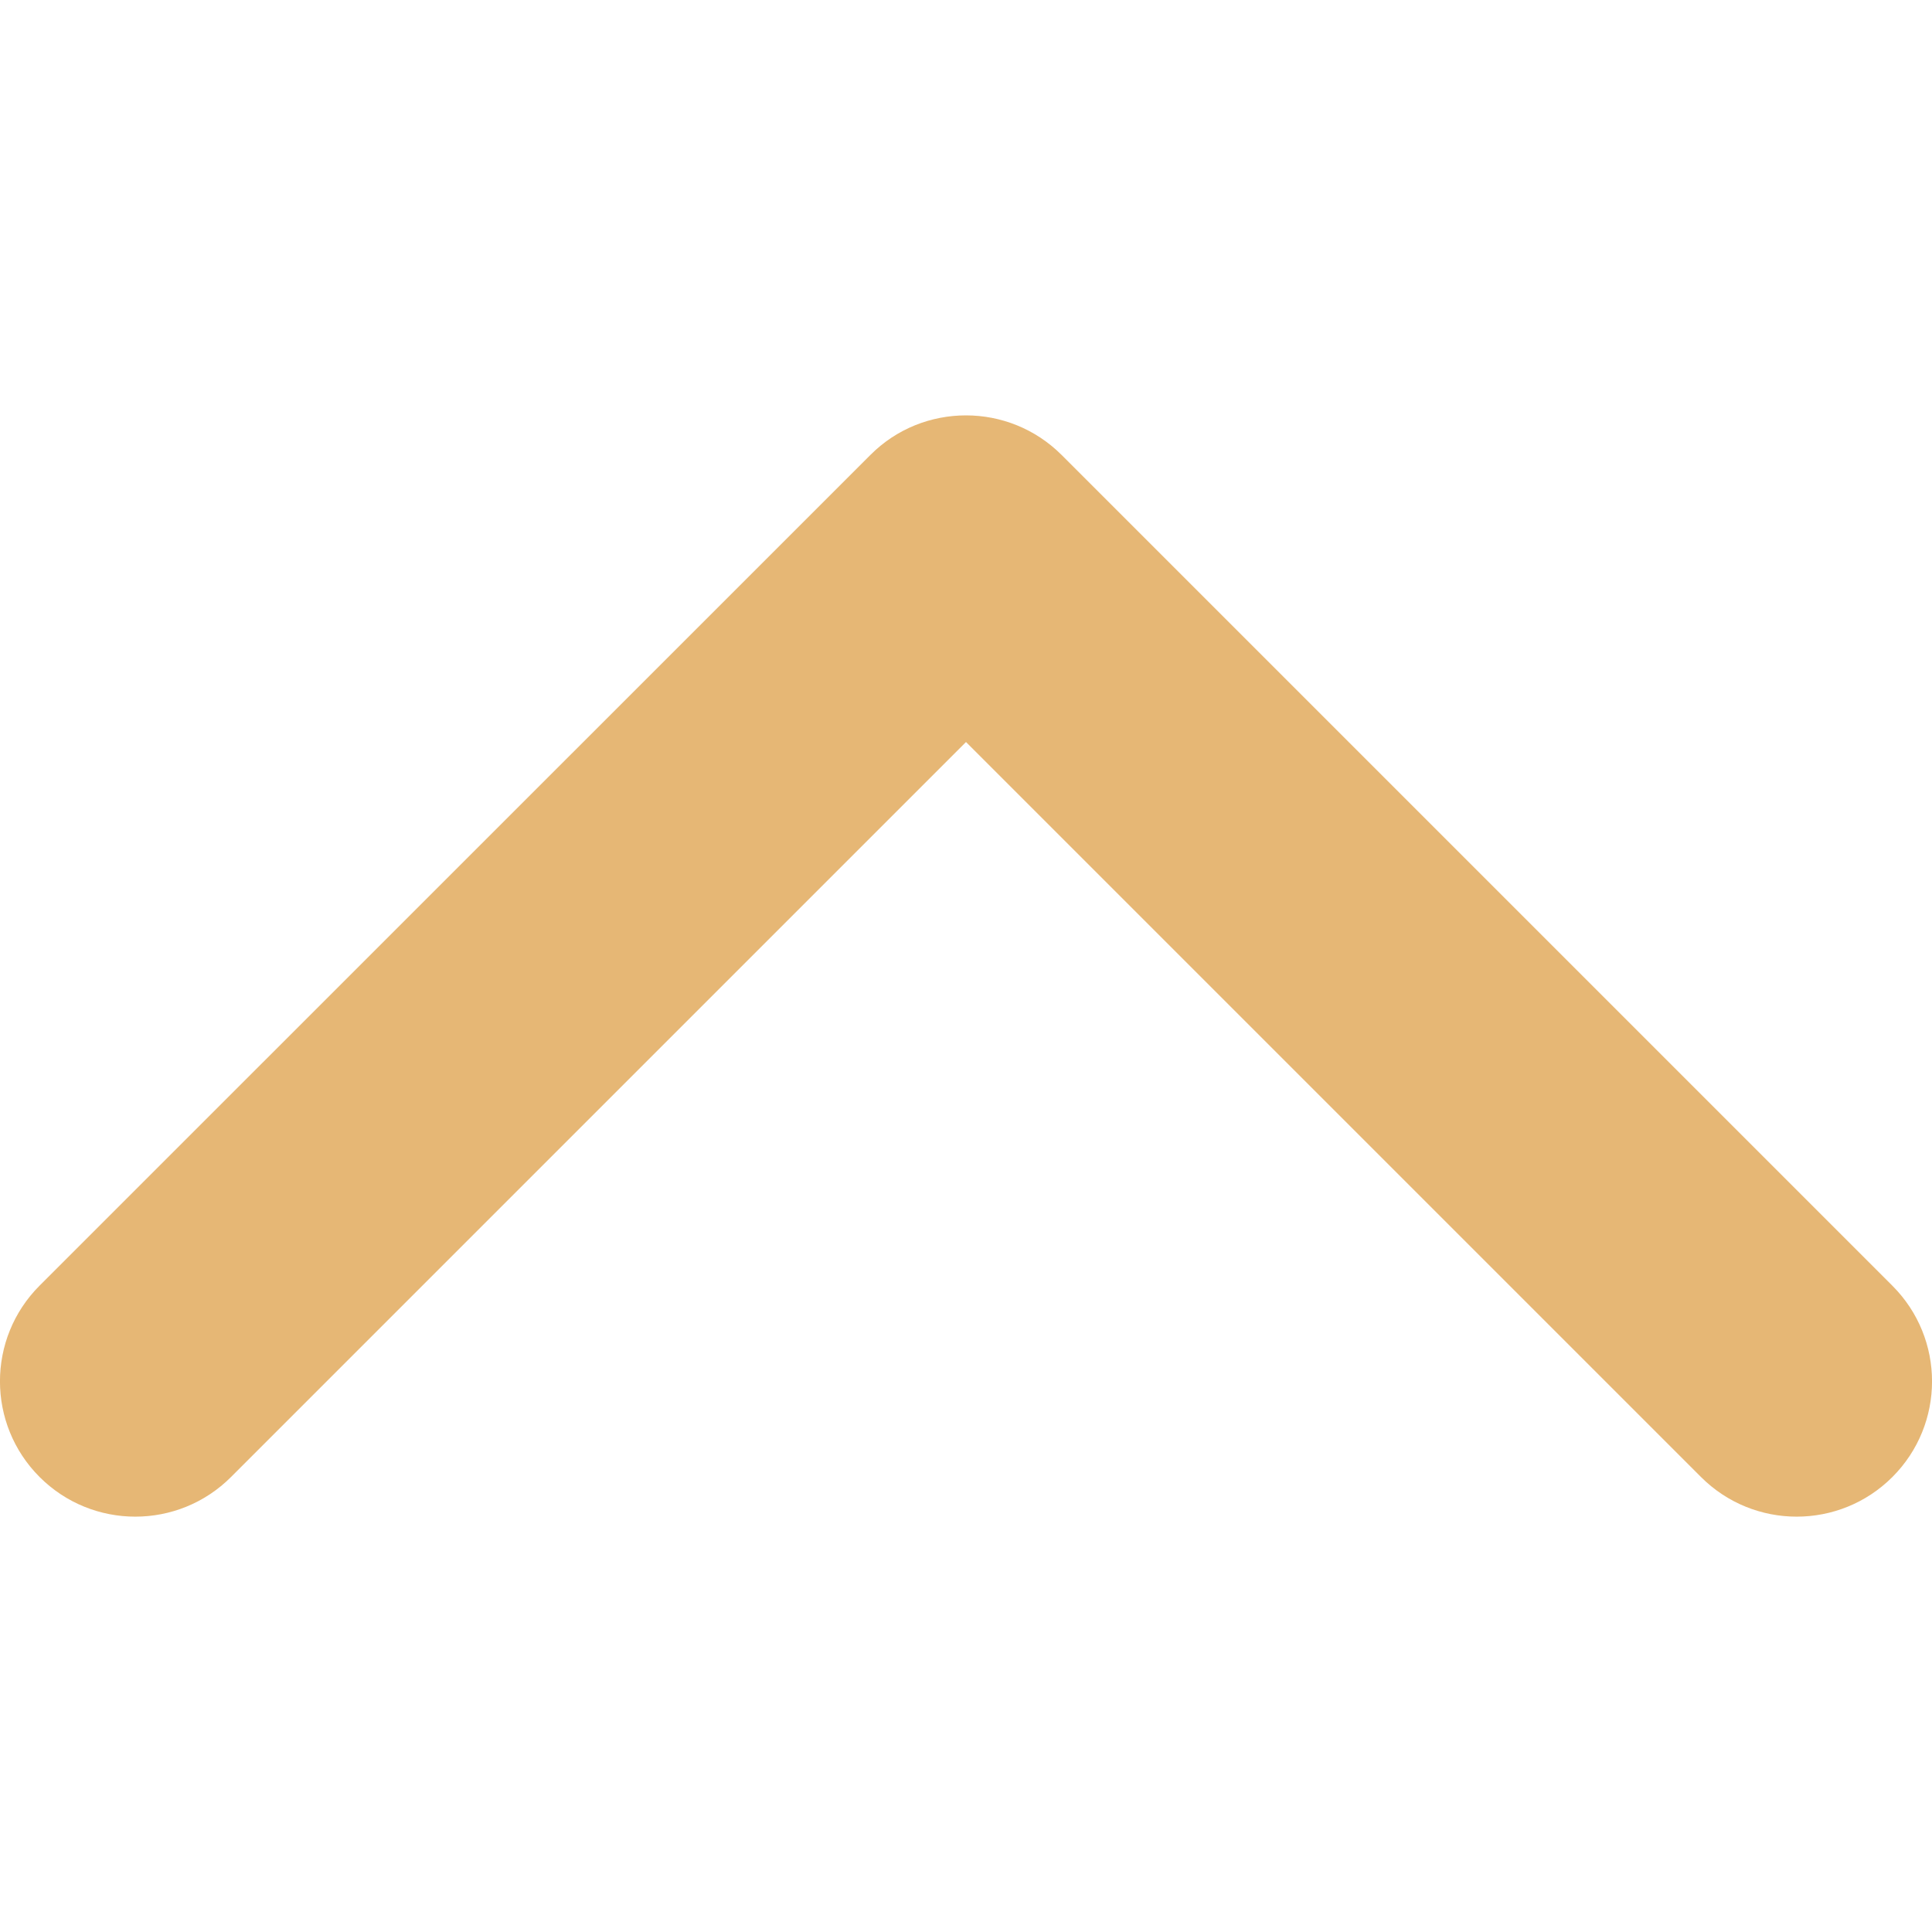 <svg width="14" height="14" viewBox="0 0 14 14" fill="none" xmlns="http://www.w3.org/2000/svg">
<g clip-path="url(#clip0)">
<path d="M7.693 3.297L13.713 9.317C14.096 9.7 14.096 10.32 13.713 10.703C13.33 11.086 12.709 11.086 12.326 10.703L7 5.377L1.674 10.703C1.291 11.086 0.67 11.086 0.287 10.703C-0.096 10.32 -0.096 9.699 0.287 9.316L6.307 3.297C6.498 3.105 6.749 3.01 7 3.01C7.251 3.01 7.502 3.106 7.693 3.297Z" fill="#E6B775"/>
</g>
<defs>
<clipPath id="clip0">
<rect width="14" height="14" fill="white" transform="translate(0 14) rotate(-90)"/>
</clipPath>
</defs>
</svg>
